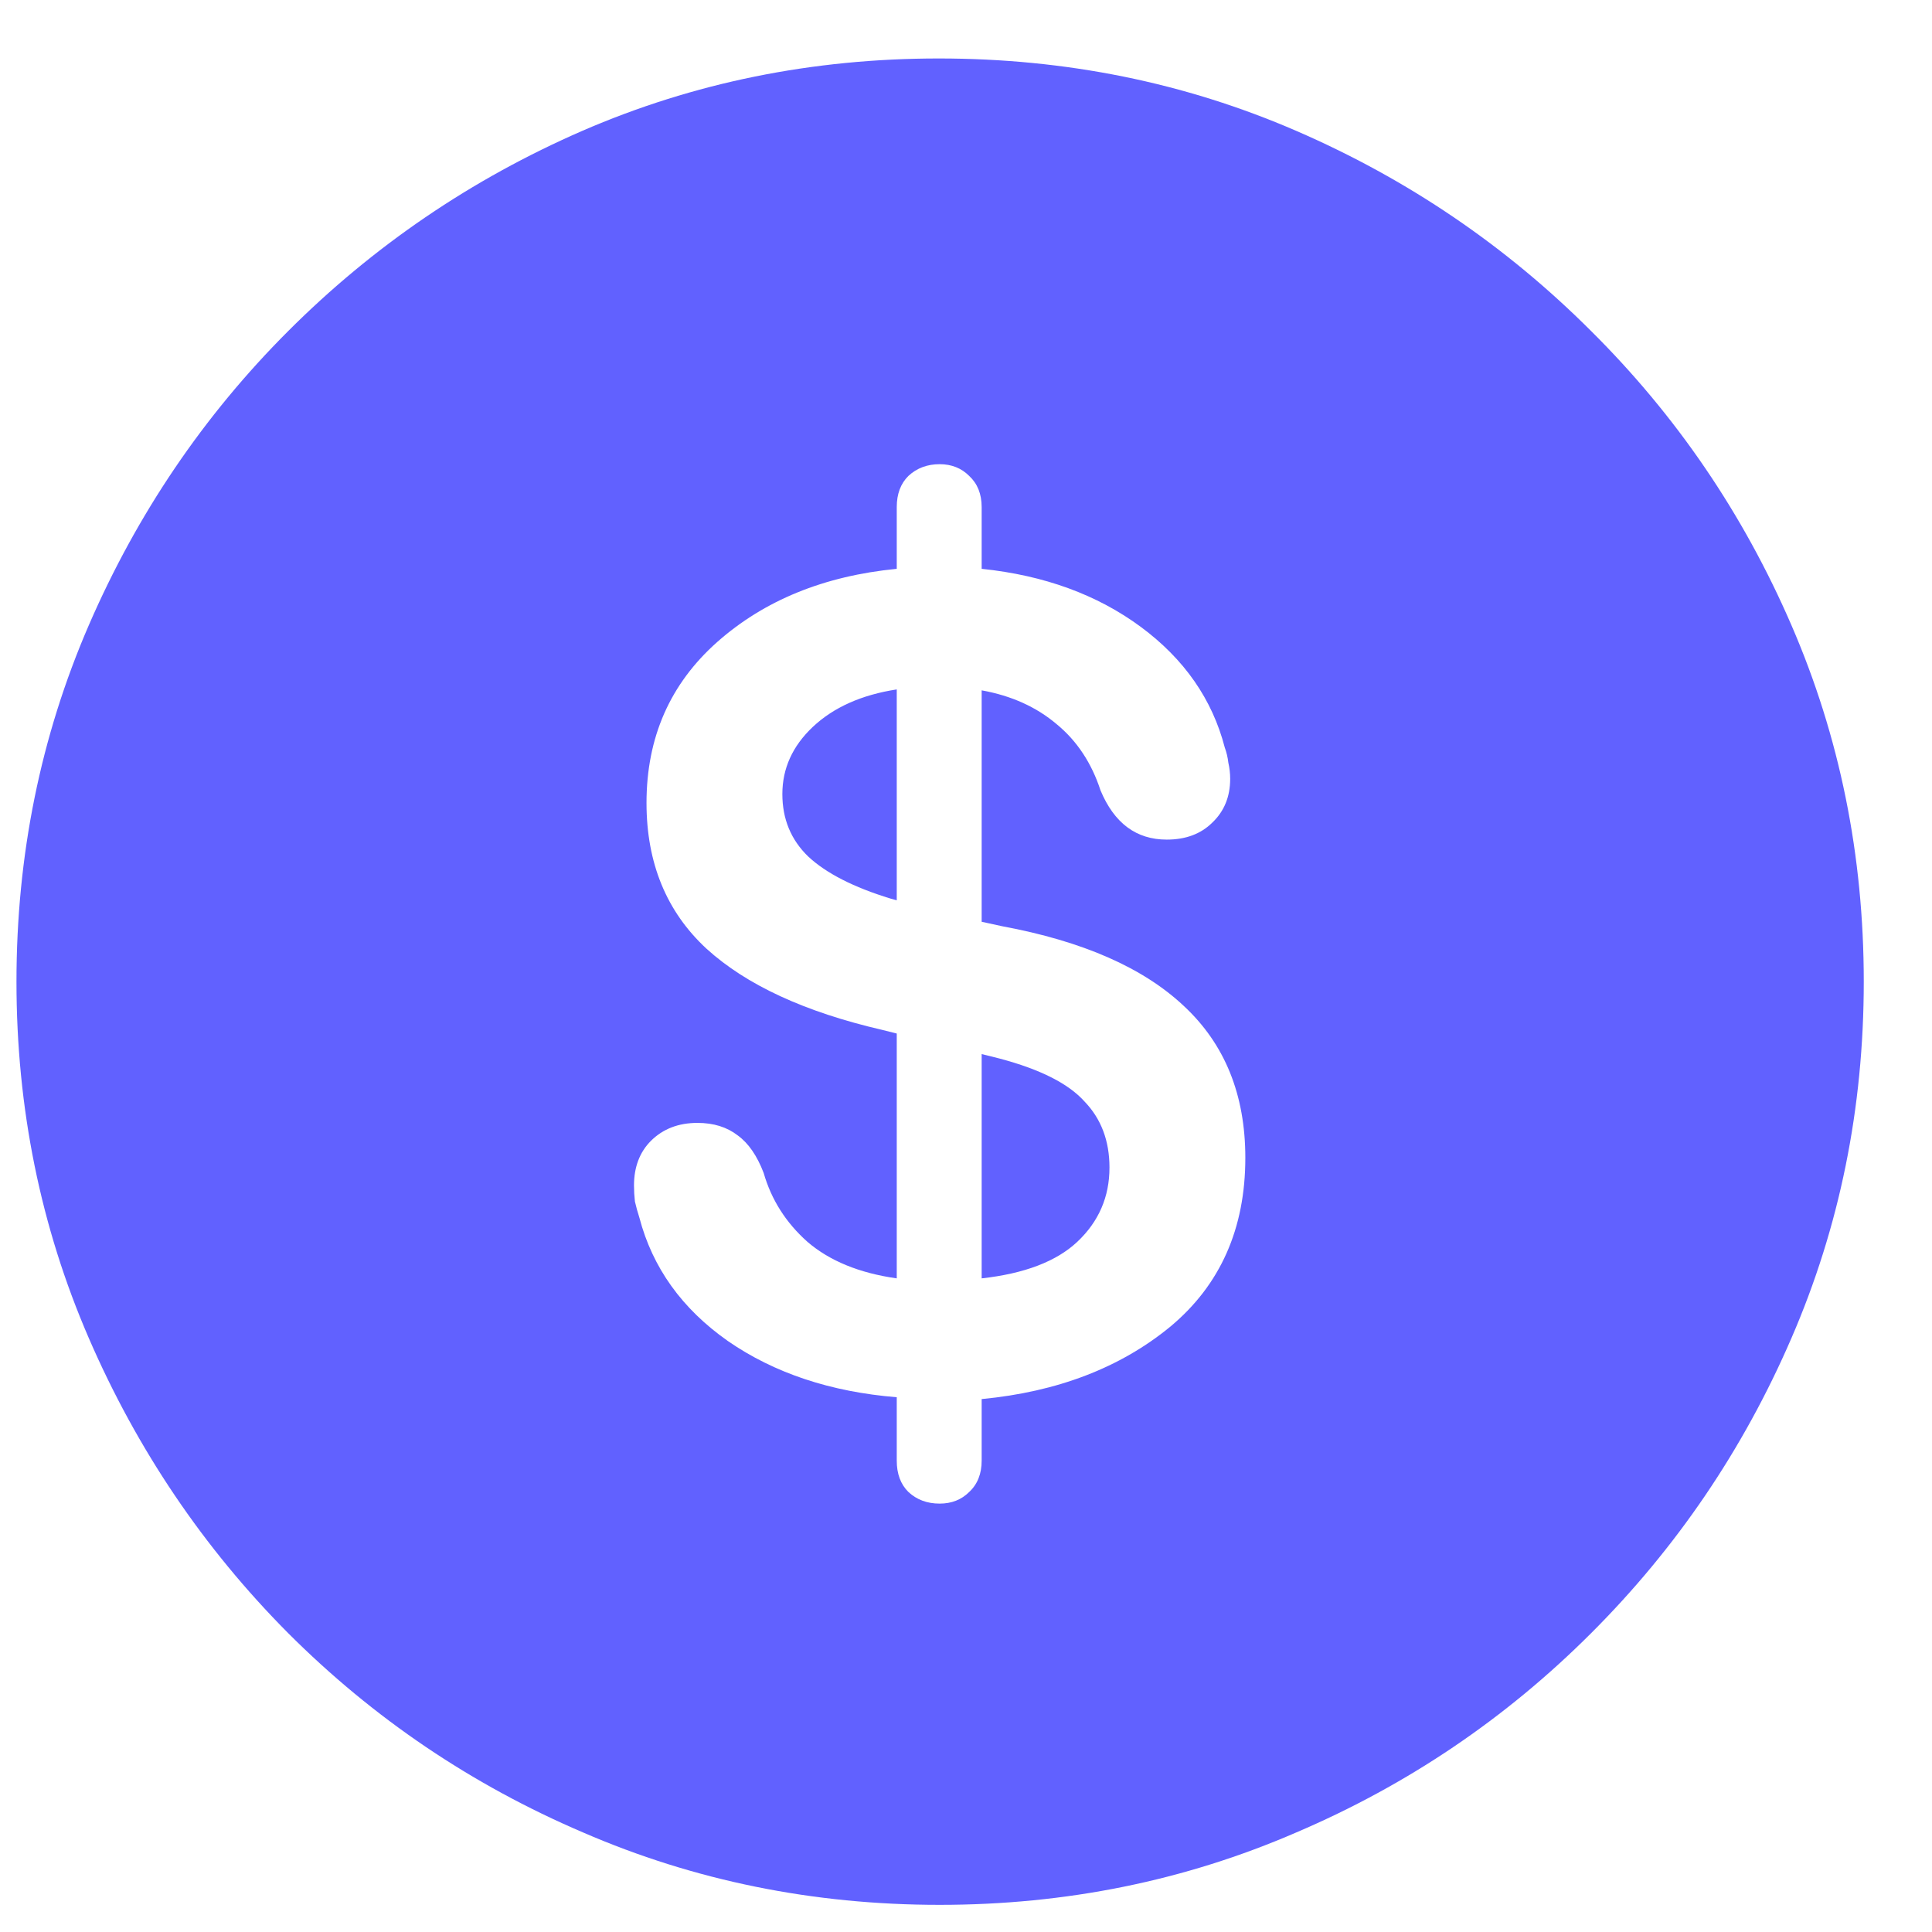 <svg width="19" height="19" viewBox="0 0 19 19" fill="none" xmlns="http://www.w3.org/2000/svg">
<path d="M9.241 18.733C7.999 18.733 6.83 18.496 5.734 18.021C4.639 17.553 3.672 16.899 2.834 16.061C2.002 15.224 1.349 14.257 0.874 13.161C0.399 12.065 0.162 10.896 0.162 9.654C0.162 8.412 0.399 7.243 0.874 6.147C1.349 5.052 2.002 4.088 2.834 3.256C3.672 2.418 4.636 1.762 5.726 1.287C6.821 0.812 7.99 0.575 9.232 0.575C10.48 0.575 11.652 0.812 12.748 1.287C13.844 1.762 14.81 2.418 15.648 3.256C16.486 4.088 17.143 5.052 17.617 6.147C18.092 7.243 18.329 8.412 18.329 9.654C18.329 10.896 18.092 12.065 17.617 13.161C17.143 14.257 16.486 15.224 15.648 16.061C14.81 16.899 13.844 17.553 12.748 18.021C11.652 18.496 10.483 18.733 9.241 18.733ZM9.241 14.787C9.358 14.787 9.455 14.749 9.531 14.673C9.613 14.597 9.654 14.494 9.654 14.365V13.759C10.398 13.688 11.017 13.451 11.509 13.047C12.001 12.637 12.247 12.083 12.247 11.386C12.247 10.765 12.045 10.267 11.641 9.892C11.242 9.517 10.648 9.256 9.856 9.109L9.654 9.065V6.789C9.947 6.842 10.193 6.953 10.393 7.123C10.592 7.287 10.735 7.504 10.823 7.773C10.958 8.096 11.175 8.257 11.474 8.257C11.661 8.257 11.81 8.201 11.922 8.09C12.039 7.979 12.098 7.835 12.098 7.659C12.098 7.606 12.092 7.554 12.08 7.501C12.074 7.448 12.062 7.398 12.045 7.352C11.922 6.877 11.646 6.481 11.219 6.165C10.791 5.849 10.27 5.658 9.654 5.594V4.987C9.654 4.858 9.613 4.756 9.531 4.68C9.455 4.604 9.358 4.565 9.241 4.565C9.118 4.565 9.016 4.604 8.934 4.68C8.857 4.756 8.819 4.858 8.819 4.987V5.594C8.104 5.664 7.516 5.904 7.053 6.314C6.59 6.725 6.358 7.252 6.358 7.896C6.358 8.488 6.555 8.966 6.947 9.329C7.34 9.687 7.917 9.953 8.679 10.129L8.819 10.164V12.572C8.45 12.52 8.157 12.399 7.94 12.212C7.729 12.024 7.586 11.799 7.51 11.535C7.445 11.365 7.36 11.242 7.255 11.166C7.149 11.084 7.018 11.043 6.859 11.043C6.672 11.043 6.52 11.102 6.402 11.219C6.291 11.33 6.235 11.477 6.235 11.658C6.235 11.711 6.238 11.764 6.244 11.816C6.256 11.869 6.271 11.922 6.288 11.975C6.417 12.467 6.707 12.871 7.158 13.188C7.615 13.504 8.169 13.688 8.819 13.741V14.365C8.819 14.494 8.857 14.597 8.934 14.673C9.016 14.749 9.118 14.787 9.241 14.787ZM8.819 8.854L8.758 8.837C8.395 8.726 8.125 8.588 7.949 8.424C7.779 8.26 7.694 8.055 7.694 7.809C7.694 7.557 7.794 7.337 7.993 7.149C8.198 6.956 8.474 6.833 8.819 6.78V8.854ZM9.654 10.366L9.83 10.41C10.229 10.516 10.507 10.656 10.665 10.832C10.829 11.002 10.911 11.219 10.911 11.482C10.911 11.77 10.806 12.013 10.595 12.212C10.39 12.405 10.076 12.525 9.654 12.572V10.366Z" fill="#6161FF"/>
</svg>
